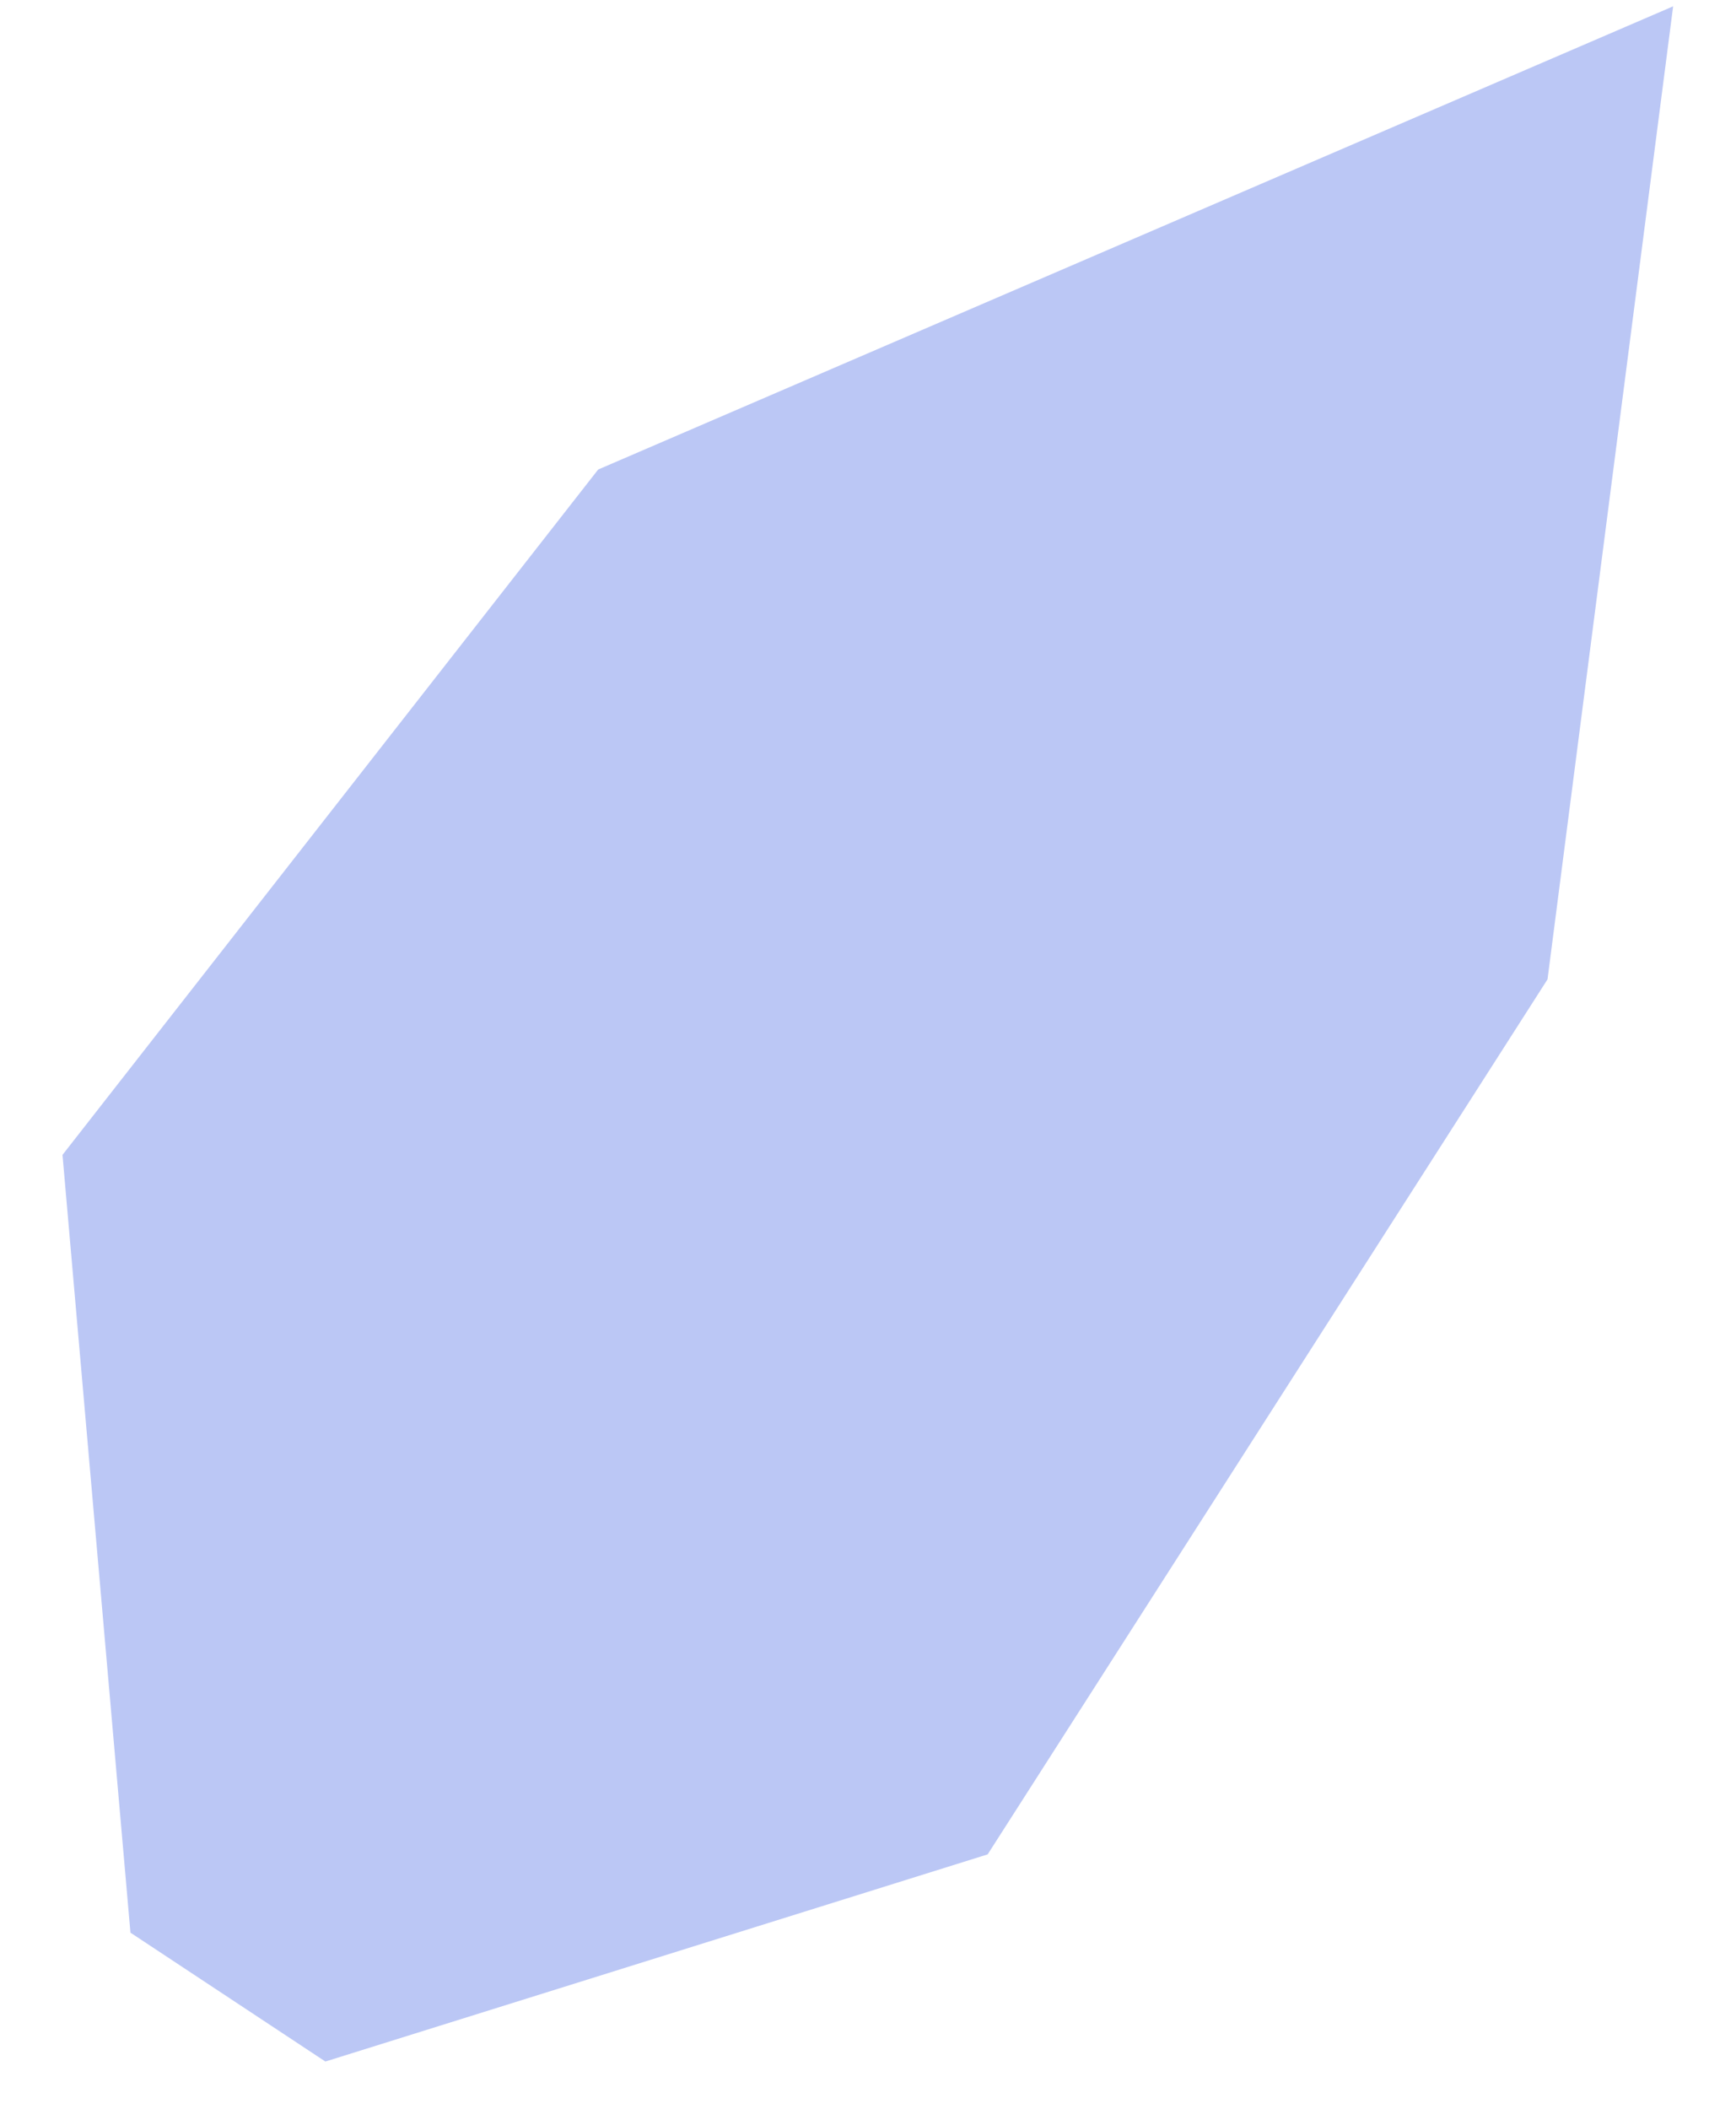 <svg width="14" height="17" viewBox="0 0 14 17" fill="none" xmlns="http://www.w3.org/2000/svg">
<path d="M4.824 3.785L13.493 0.051L12.48 7.895L7.965 14.949L2.624 16.619L1.052 15.58L0.504 9.31L4.824 3.785Z" fill="#BBC7F5"/>
</svg>

